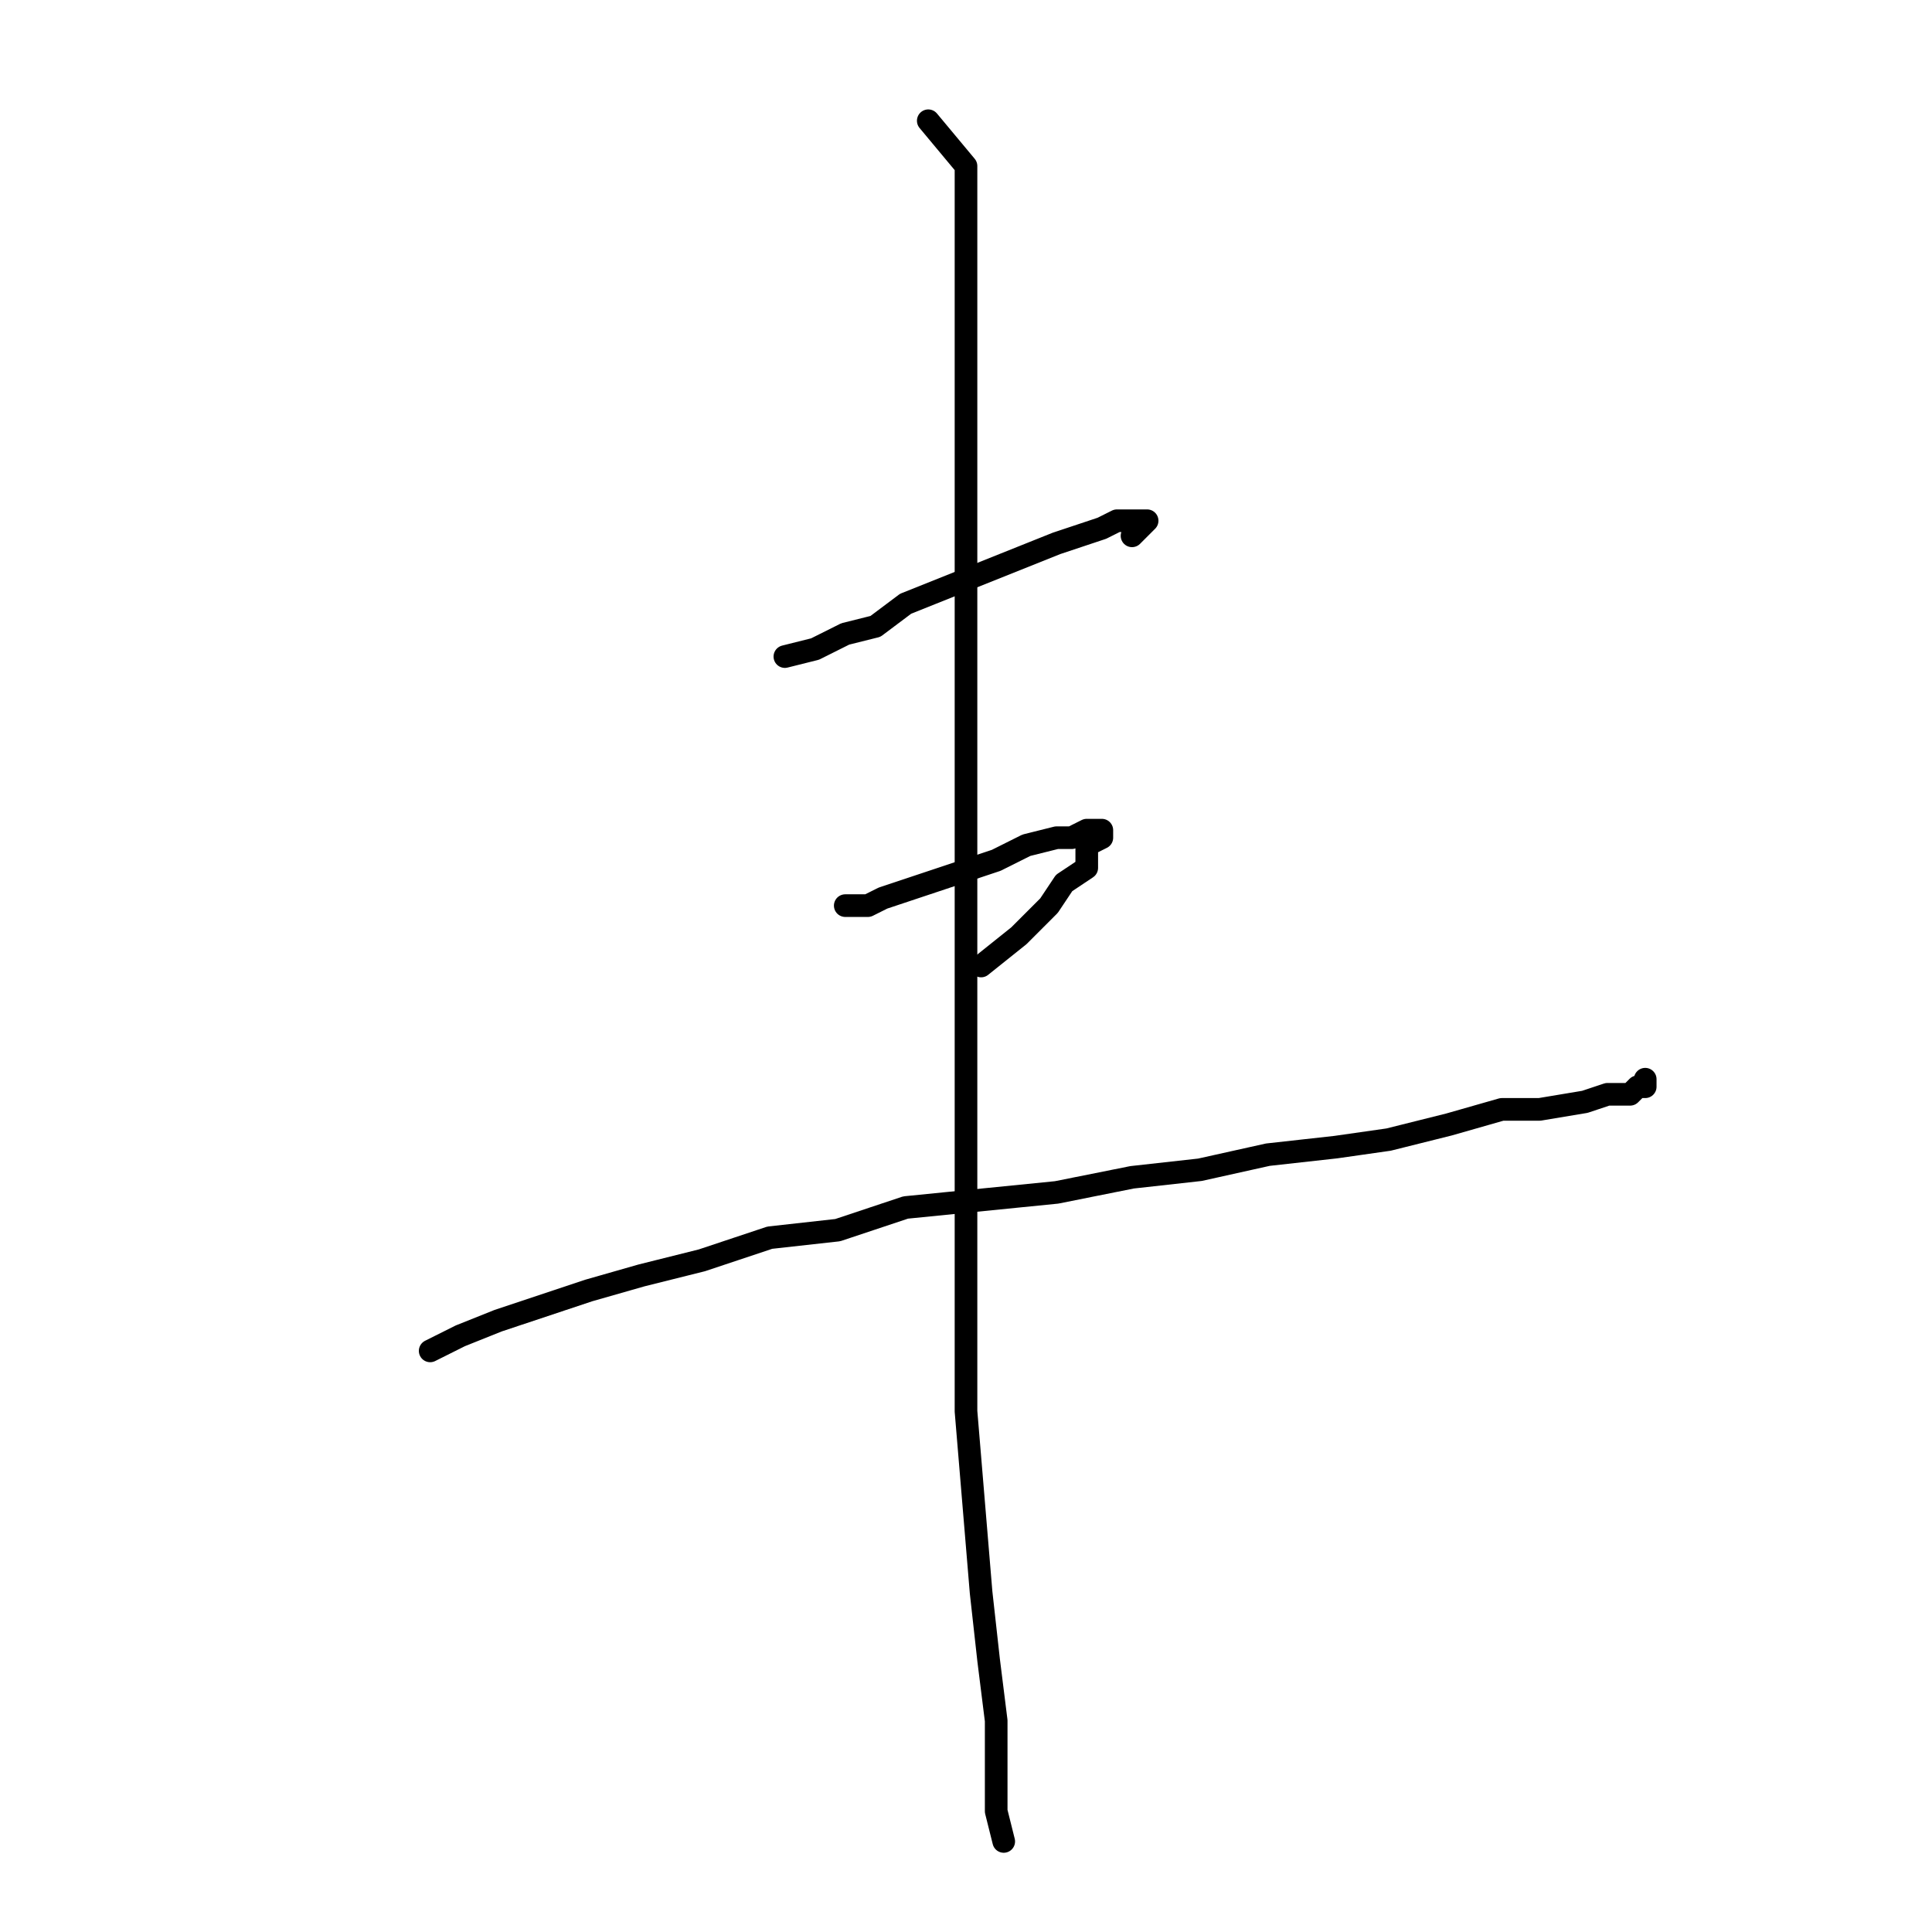 <?xml version="1.0" standalone="no"?>
    <svg width="256" height="256" xmlns="http://www.w3.org/2000/svg" version="1.1">
    <polyline stroke="black" stroke-width="3" stroke-linecap="round" fill="transparent" stroke-linejoin="round" points="104 87 108 86 112 84 116 83 120 80 125 78 130 76 135 74 140 72 143 71 146 70 148 69 150 69 151 69 152 69 151 70 150 71 150 71 " />
        <polyline stroke="black" stroke-width="3" stroke-linecap="round" fill="transparent" stroke-linejoin="round" points="112 120 115 120 117 119 120 118 123 117 132 114 136 112 140 111 142 111 144 110 145 110 146 110 146 111 144 112 144 115 141 117 139 120 135 124 130 128 130 128 " />
        <polyline stroke="black" stroke-width="3" stroke-linecap="round" fill="transparent" stroke-linejoin="round" points="57 179 61 177 66 175 72 173 78 171 85 169 93 167 102 164 111 163 120 160 130 159 140 158 150 156 159 155 168 153 177 152 184 151 192 149 199 147 204 147 210 146 213 145 216 145 217 144 218 144 218 143 218 143 " />
        <polyline stroke="black" stroke-width="3" stroke-linecap="round" fill="transparent" stroke-linejoin="round" points="123 16 128 22 128 27 128 32 128 39 128 46 128 55 128 64 128 75 128 88 128 103 128 117 128 132 128 147 128 161 128 175 128 187 129 199 130 211 131 220 132 228 132 235 132 240 133 244 133 244 " />
        </svg>